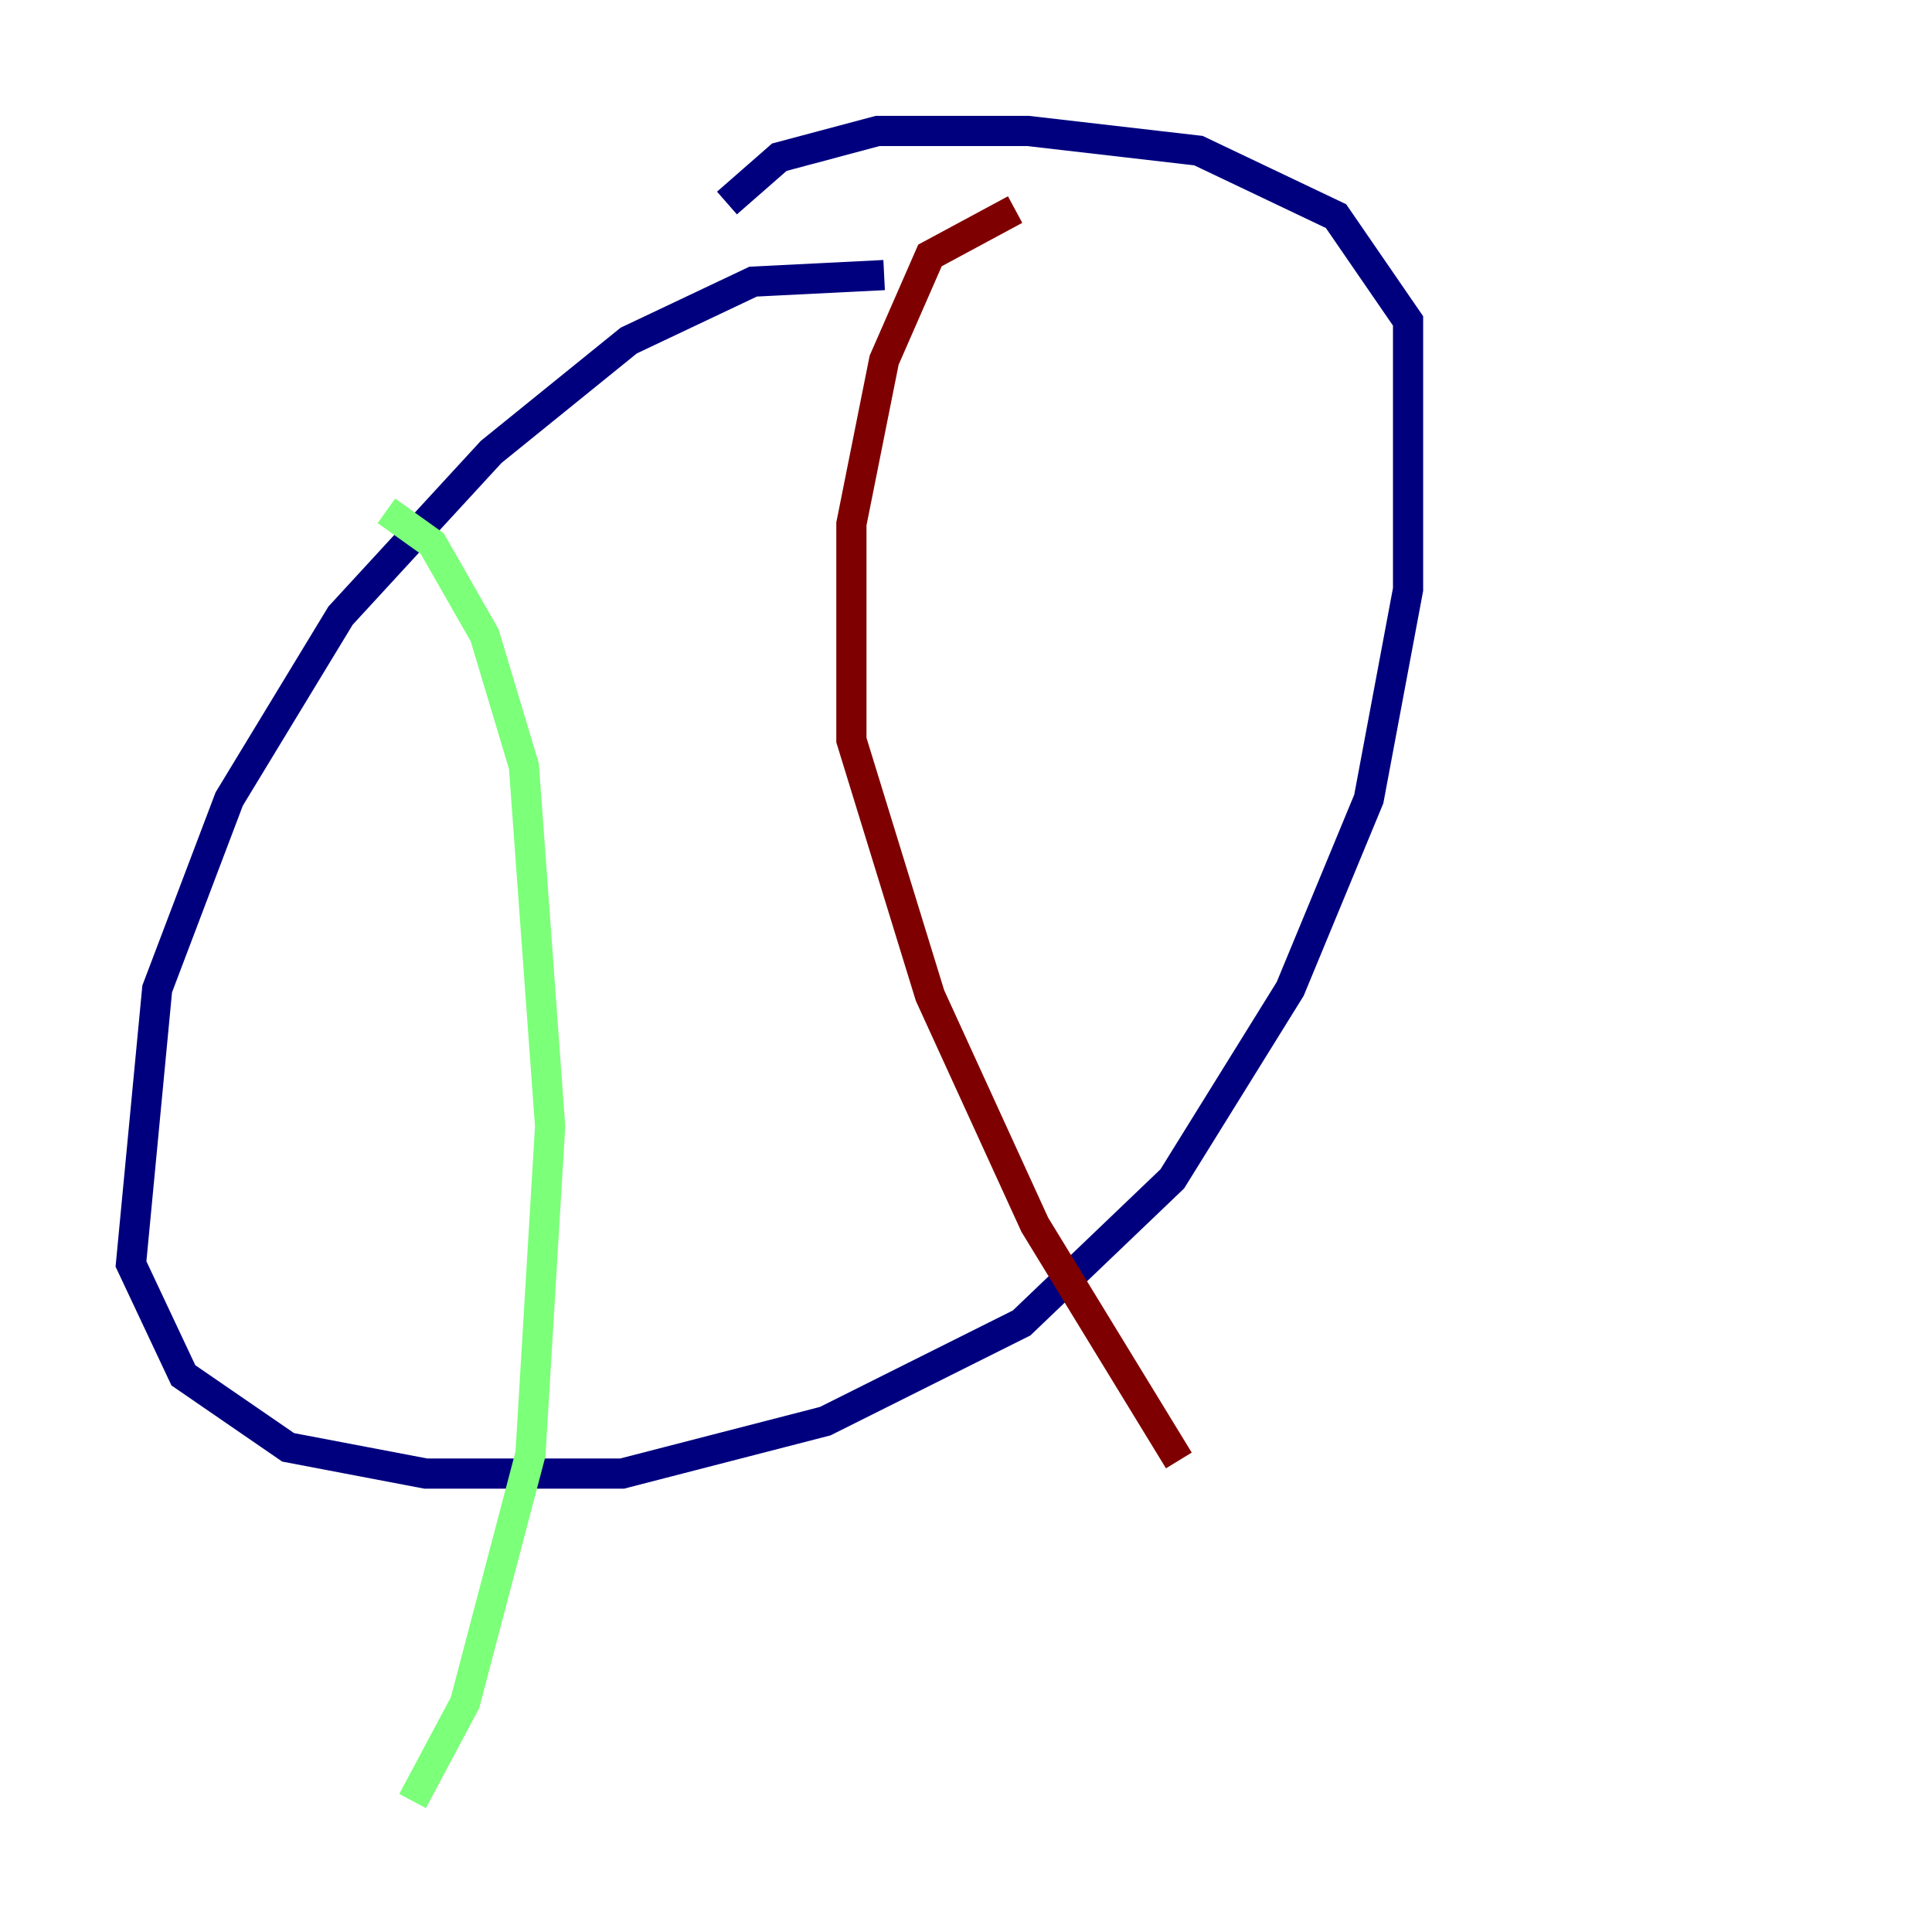 <?xml version="1.0" encoding="utf-8" ?>
<svg baseProfile="tiny" height="128" version="1.2" viewBox="0,0,128,128" width="128" xmlns="http://www.w3.org/2000/svg" xmlns:ev="http://www.w3.org/2001/xml-events" xmlns:xlink="http://www.w3.org/1999/xlink"><defs /><polyline fill="none" points="58.576,18.224 49.898,18.658 41.654,22.563 32.542,29.939 22.563,40.786 15.186,52.936 10.414,65.519 8.678,83.742 12.149,91.119 19.091,95.891 28.203,97.627 41.22,97.627 54.671,94.156 67.688,87.647 77.668,78.102 85.478,65.519 90.685,52.936 93.288,39.051 93.288,21.261 88.515,14.319 79.403,9.98 68.122,8.678 58.142,8.678 51.634,10.414 48.163,13.451" stroke="#00007f" stroke-width="2" /><polyline fill="none" points="25.6,33.844 28.637,36.014 32.108,42.088 34.712,50.766 36.447,74.63 35.146,96.325 30.807,112.814 27.336,119.322" stroke="#7cff79" stroke-width="2" /><polyline fill="none" points="67.254,13.885 61.614,16.922 58.576,23.864 56.407,34.712 56.407,49.031 61.614,65.953 68.556,81.139 78.102,96.759" stroke="#7f0000" stroke-width="2" /></svg>